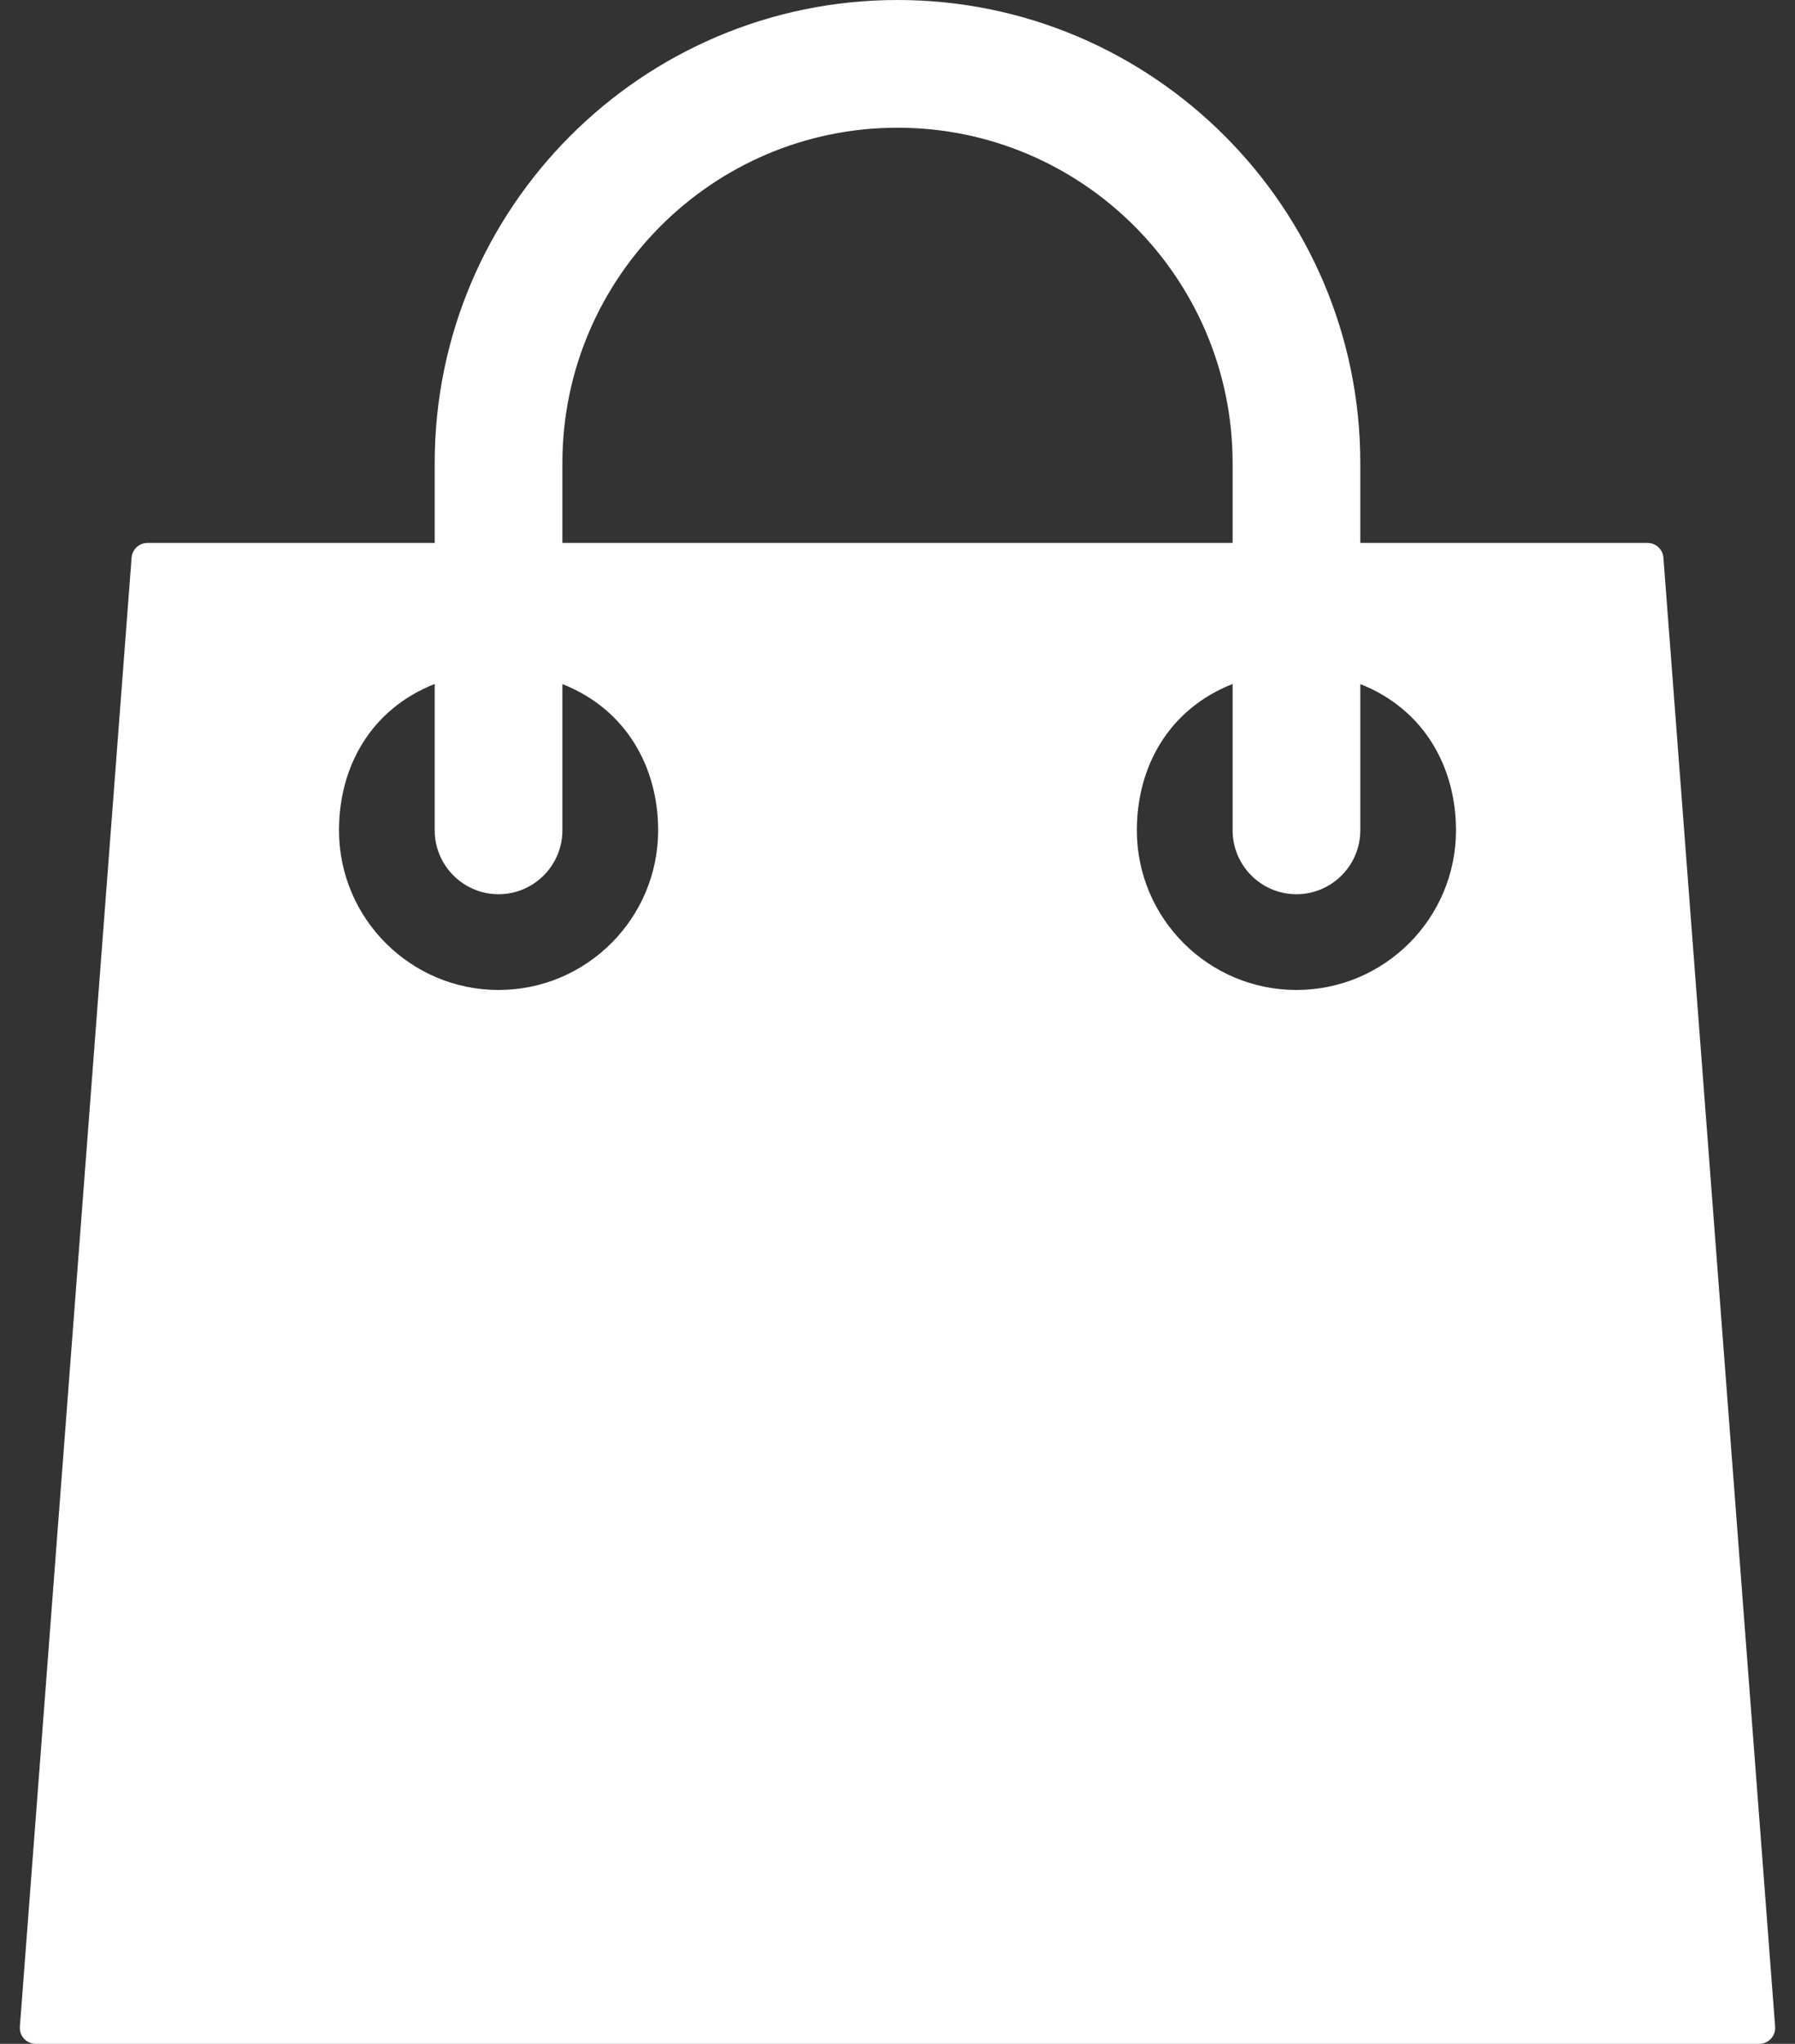 <svg width="29" height="33" viewBox="0 0 29 33" fill="none" xmlns="http://www.w3.org/2000/svg">
<rect x="0" y="0" width="29" height="33" fill="#333333" stroke="none"/>
<path d="M26.874 9.004C26.864 8.87 26.752 8.766 26.617 8.766H21.977V7.477C21.977 3.354 18.622 0 14.5 0C10.377 0 7.023 3.354 7.023 7.477V8.766H2.383C2.248 8.766 2.136 8.87 2.126 9.004L0.321 32.723C0.316 32.794 0.34 32.865 0.389 32.917C0.438 32.97 0.506 33 0.578 33H28.422C28.494 33 28.562 32.97 28.611 32.917C28.66 32.865 28.684 32.794 28.679 32.723L26.874 9.004ZM9.086 7.477C9.086 4.491 11.514 2.062 14.5 2.062C17.485 2.062 19.914 4.491 19.914 7.477V8.766H9.086V7.477ZM8.055 15.984C6.633 15.984 5.477 14.828 5.477 13.406C5.477 12.377 5.992 11.45 7.023 11.043V13.406C7.023 13.975 7.486 14.438 8.055 14.438C8.623 14.438 9.086 13.975 9.086 13.406V11.045C10.117 11.452 10.633 12.386 10.633 13.406C10.633 14.828 9.476 15.984 8.055 15.984ZM20.945 15.984C19.523 15.984 18.367 14.828 18.367 13.406C18.367 12.377 18.883 11.45 19.914 11.043V13.406C19.914 13.975 20.377 14.438 20.945 14.438C21.514 14.438 21.977 13.975 21.977 13.406V11.045C23.008 11.452 23.523 12.386 23.523 13.406C23.523 14.828 22.367 15.984 20.945 15.984Z" fill="white"/>
</svg>
